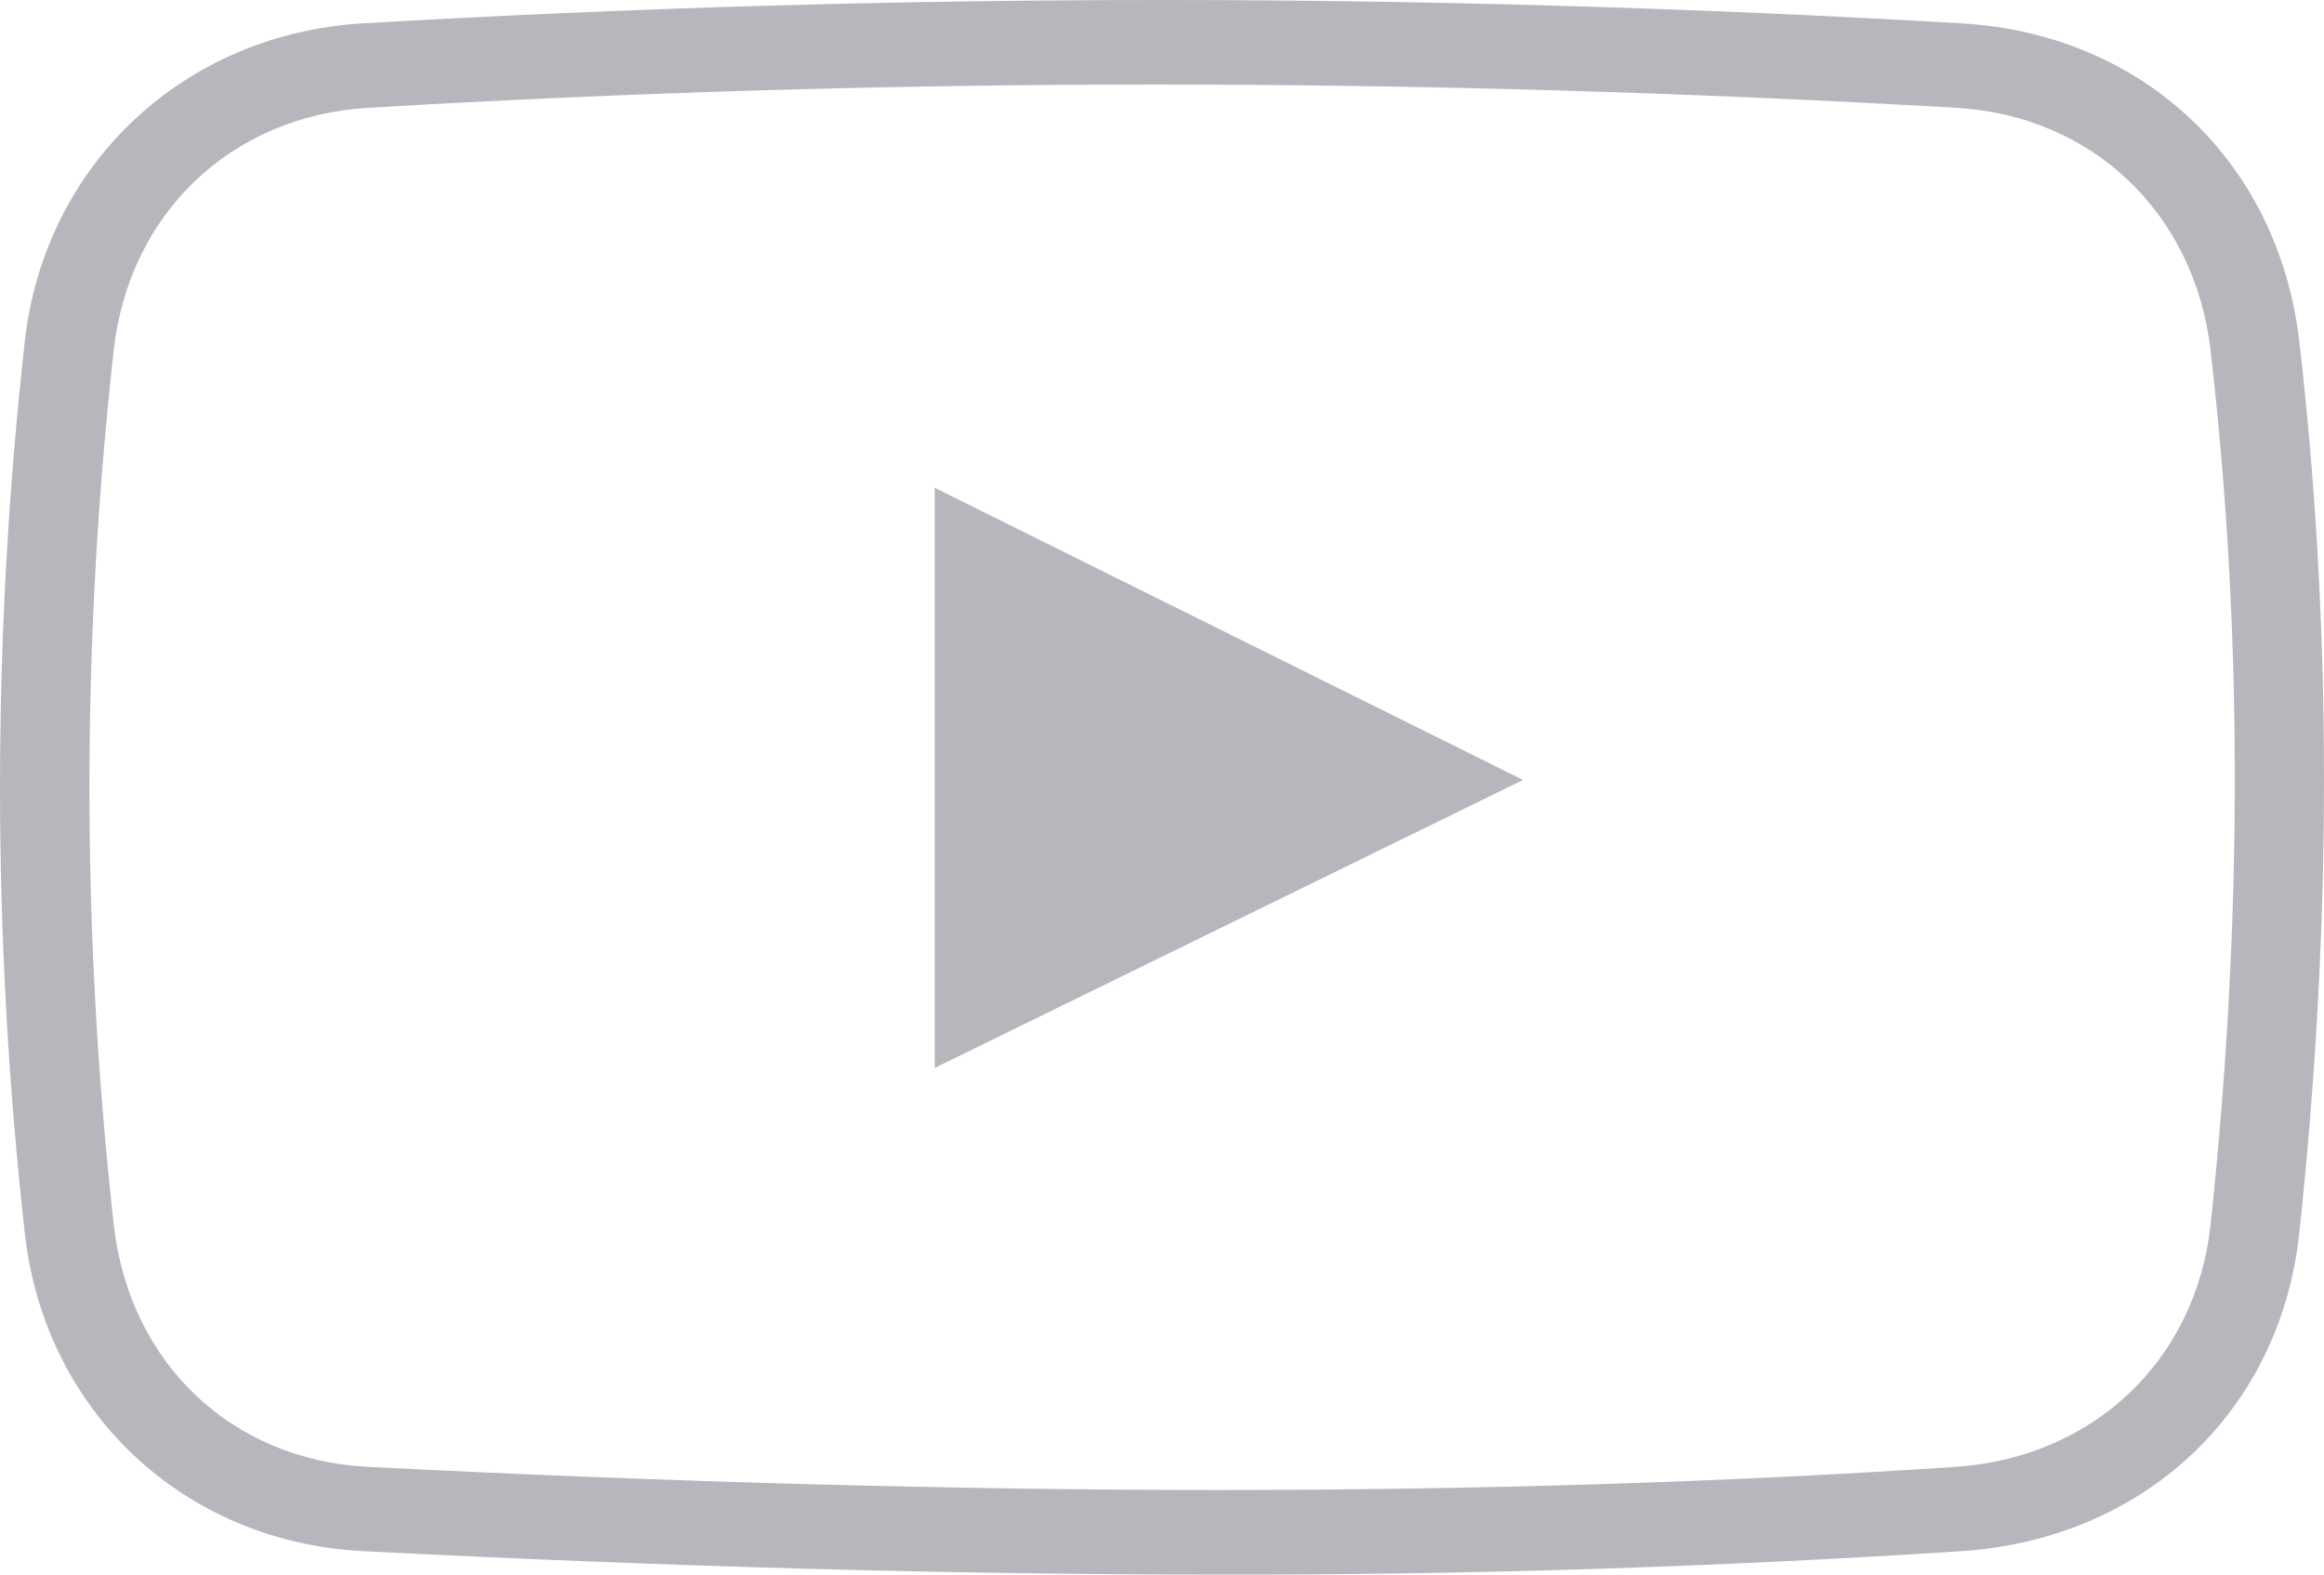 <svg width="31" height="21" viewBox="0 0 31 21" fill="none" xmlns="http://www.w3.org/2000/svg">
<path d="M16.243 21C12.719 21 8.88 20.895 4.837 20.687C2.448 20.564 0.595 18.821 0.331 16.448C-0.11 12.494 -0.11 8.505 0.331 4.551C0.595 2.198 2.446 0.455 4.833 0.312C11.938 -0.104 19.063 -0.104 26.168 0.312C28.581 0.451 30.391 2.153 30.67 4.55C31.109 8.342 31.111 12.344 30.67 16.445C30.417 18.817 28.609 20.522 26.174 20.687C22.868 20.902 19.556 21.006 16.243 21ZM15.42 1.127C11.906 1.127 8.369 1.232 4.907 1.438C3.083 1.547 1.721 2.846 1.517 4.67C1.085 8.545 1.085 12.454 1.517 16.329C1.721 18.169 3.08 19.468 4.901 19.563C8.923 19.767 12.74 19.872 16.243 19.872C19.741 19.872 23.053 19.767 26.09 19.563C27.927 19.438 29.293 18.14 29.487 16.331C29.918 12.309 29.918 8.387 29.487 4.673C29.274 2.842 27.911 1.543 26.097 1.438C22.542 1.232 18.981 1.128 15.42 1.127ZM12.468 6.508V14.243L20.316 10.402L12.469 6.506L12.468 6.508Z" fill="#B8B5BC"/>
</svg>
